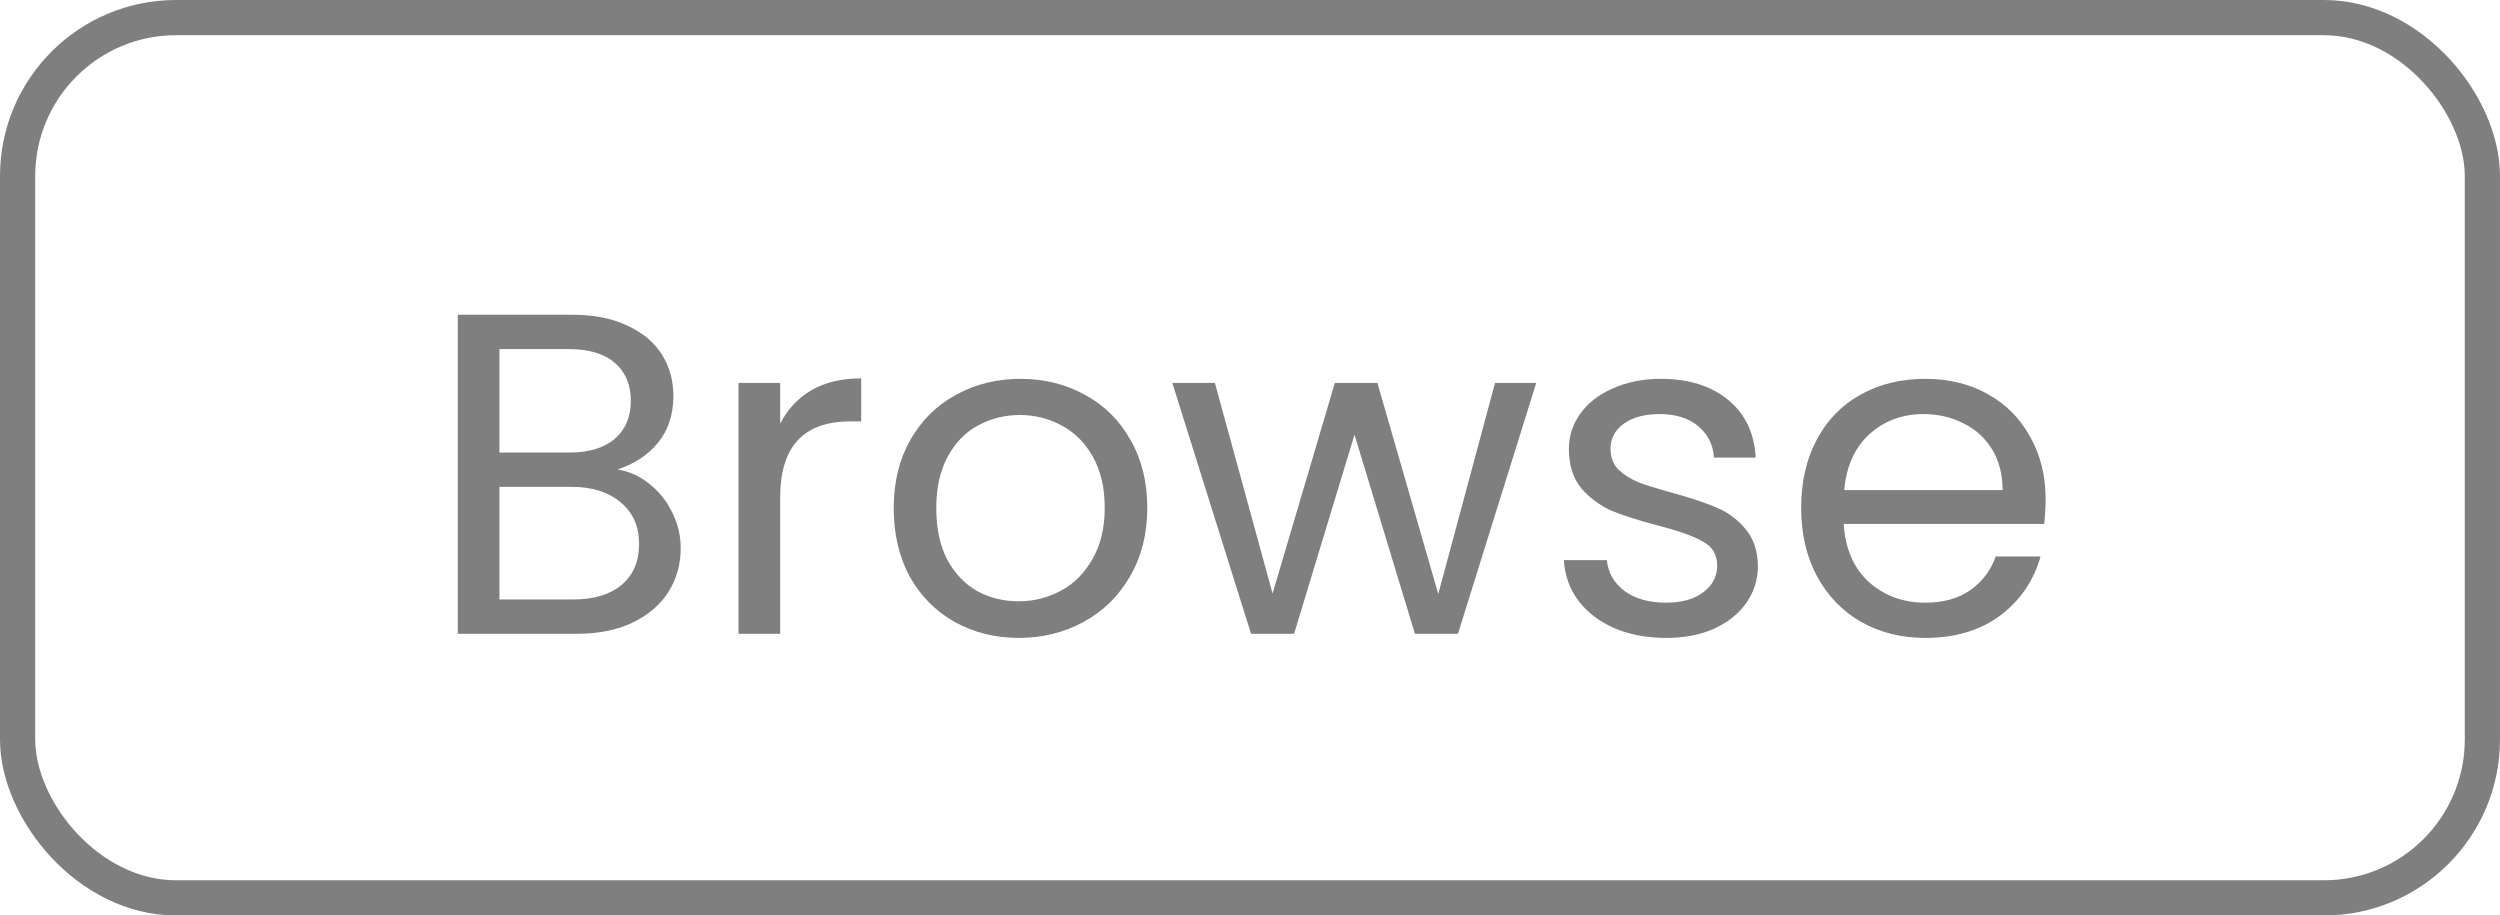 <svg viewBox="0 0 71 26" fill="none" xmlns="http://www.w3.org/2000/svg">
<g opacity="0.5">
<path d="M17.538 13.333C17.867 13.385 18.166 13.519 18.435 13.736C18.712 13.953 18.929 14.221 19.085 14.542C19.25 14.863 19.332 15.205 19.332 15.569C19.332 16.028 19.215 16.444 18.981 16.817C18.747 17.181 18.405 17.471 17.954 17.688C17.512 17.896 16.988 18 16.381 18H13.001V8.939H16.251C16.866 8.939 17.391 9.043 17.824 9.251C18.257 9.45 18.582 9.723 18.799 10.07C19.016 10.417 19.124 10.807 19.124 11.24C19.124 11.777 18.977 12.224 18.682 12.579C18.396 12.926 18.015 13.177 17.538 13.333ZM14.184 12.852H16.173C16.728 12.852 17.157 12.722 17.46 12.462C17.763 12.202 17.915 11.842 17.915 11.383C17.915 10.924 17.763 10.564 17.46 10.304C17.157 10.044 16.719 9.914 16.147 9.914H14.184V12.852ZM16.277 17.025C16.866 17.025 17.326 16.886 17.655 16.609C17.984 16.332 18.149 15.946 18.149 15.452C18.149 14.949 17.976 14.555 17.629 14.269C17.282 13.974 16.819 13.827 16.238 13.827H14.184V17.025H16.277ZM22.157 12.033C22.365 11.626 22.659 11.309 23.041 11.084C23.431 10.859 23.903 10.746 24.458 10.746V11.968H24.146C22.82 11.968 22.157 12.687 22.157 14.126V18H20.974V10.876H22.157V12.033ZM28.93 18.117C28.263 18.117 27.656 17.965 27.11 17.662C26.573 17.359 26.148 16.93 25.836 16.375C25.533 15.812 25.381 15.162 25.381 14.425C25.381 13.697 25.537 13.056 25.849 12.501C26.17 11.938 26.603 11.509 27.149 11.214C27.695 10.911 28.306 10.759 28.982 10.759C29.658 10.759 30.269 10.911 30.815 11.214C31.361 11.509 31.79 11.933 32.102 12.488C32.423 13.043 32.583 13.688 32.583 14.425C32.583 15.162 32.419 15.812 32.089 16.375C31.769 16.93 31.331 17.359 30.776 17.662C30.222 17.965 29.606 18.117 28.93 18.117ZM28.93 17.077C29.355 17.077 29.754 16.977 30.126 16.778C30.499 16.579 30.798 16.28 31.023 15.881C31.257 15.482 31.374 14.997 31.374 14.425C31.374 13.853 31.262 13.368 31.036 12.969C30.811 12.57 30.516 12.276 30.152 12.085C29.788 11.886 29.394 11.786 28.969 11.786C28.536 11.786 28.137 11.886 27.773 12.085C27.418 12.276 27.132 12.57 26.915 12.969C26.699 13.368 26.59 13.853 26.59 14.425C26.59 15.006 26.694 15.495 26.902 15.894C27.119 16.293 27.405 16.592 27.76 16.791C28.116 16.982 28.506 17.077 28.93 17.077ZM43.629 10.876L41.406 18H40.184L38.468 12.345L36.752 18H35.53L33.294 10.876H34.503L36.141 16.856L37.909 10.876H39.118L40.847 16.869L42.459 10.876H43.629ZM47.325 18.117C46.779 18.117 46.289 18.026 45.856 17.844C45.422 17.653 45.08 17.393 44.829 17.064C44.577 16.726 44.439 16.34 44.413 15.907H45.635C45.669 16.262 45.834 16.553 46.129 16.778C46.432 17.003 46.826 17.116 47.312 17.116C47.762 17.116 48.118 17.016 48.378 16.817C48.638 16.618 48.768 16.366 48.768 16.063C48.768 15.751 48.629 15.521 48.352 15.374C48.074 15.218 47.645 15.066 47.065 14.919C46.536 14.78 46.103 14.642 45.765 14.503C45.435 14.356 45.149 14.143 44.907 13.866C44.673 13.58 44.556 13.207 44.556 12.748C44.556 12.384 44.664 12.05 44.881 11.747C45.097 11.444 45.405 11.205 45.804 11.032C46.202 10.85 46.657 10.759 47.169 10.759C47.957 10.759 48.594 10.958 49.08 11.357C49.565 11.756 49.825 12.302 49.86 12.995H48.677C48.651 12.622 48.499 12.323 48.222 12.098C47.953 11.873 47.589 11.76 47.13 11.76C46.705 11.76 46.367 11.851 46.116 12.033C45.864 12.215 45.739 12.453 45.739 12.748C45.739 12.982 45.812 13.177 45.96 13.333C46.116 13.48 46.306 13.602 46.532 13.697C46.766 13.784 47.086 13.883 47.494 13.996C48.005 14.135 48.421 14.273 48.742 14.412C49.062 14.542 49.335 14.741 49.561 15.01C49.795 15.279 49.916 15.63 49.925 16.063C49.925 16.453 49.816 16.804 49.6 17.116C49.383 17.428 49.075 17.675 48.677 17.857C48.287 18.03 47.836 18.117 47.325 18.117ZM58.095 14.165C58.095 14.39 58.082 14.629 58.056 14.88H52.362C52.405 15.582 52.643 16.132 53.077 16.531C53.519 16.921 54.052 17.116 54.676 17.116C55.187 17.116 55.612 16.999 55.95 16.765C56.296 16.522 56.539 16.202 56.678 15.803H57.952C57.761 16.488 57.38 17.047 56.808 17.48C56.236 17.905 55.525 18.117 54.676 18.117C54 18.117 53.393 17.965 52.856 17.662C52.327 17.359 51.911 16.93 51.608 16.375C51.304 15.812 51.153 15.162 51.153 14.425C51.153 13.688 51.3 13.043 51.595 12.488C51.889 11.933 52.301 11.509 52.83 11.214C53.367 10.911 53.982 10.759 54.676 10.759C55.352 10.759 55.95 10.906 56.47 11.201C56.99 11.496 57.388 11.903 57.666 12.423C57.952 12.934 58.095 13.515 58.095 14.165ZM56.873 13.918C56.873 13.467 56.773 13.082 56.574 12.761C56.374 12.432 56.101 12.185 55.755 12.02C55.417 11.847 55.04 11.76 54.624 11.76C54.026 11.76 53.514 11.951 53.09 12.332C52.674 12.713 52.435 13.242 52.375 13.918H56.873Z" fill="black"/>
<rect x="0.5" y="0.5" width="70" height="25" rx="4.5" stroke="black"/>
</g>
</svg>
